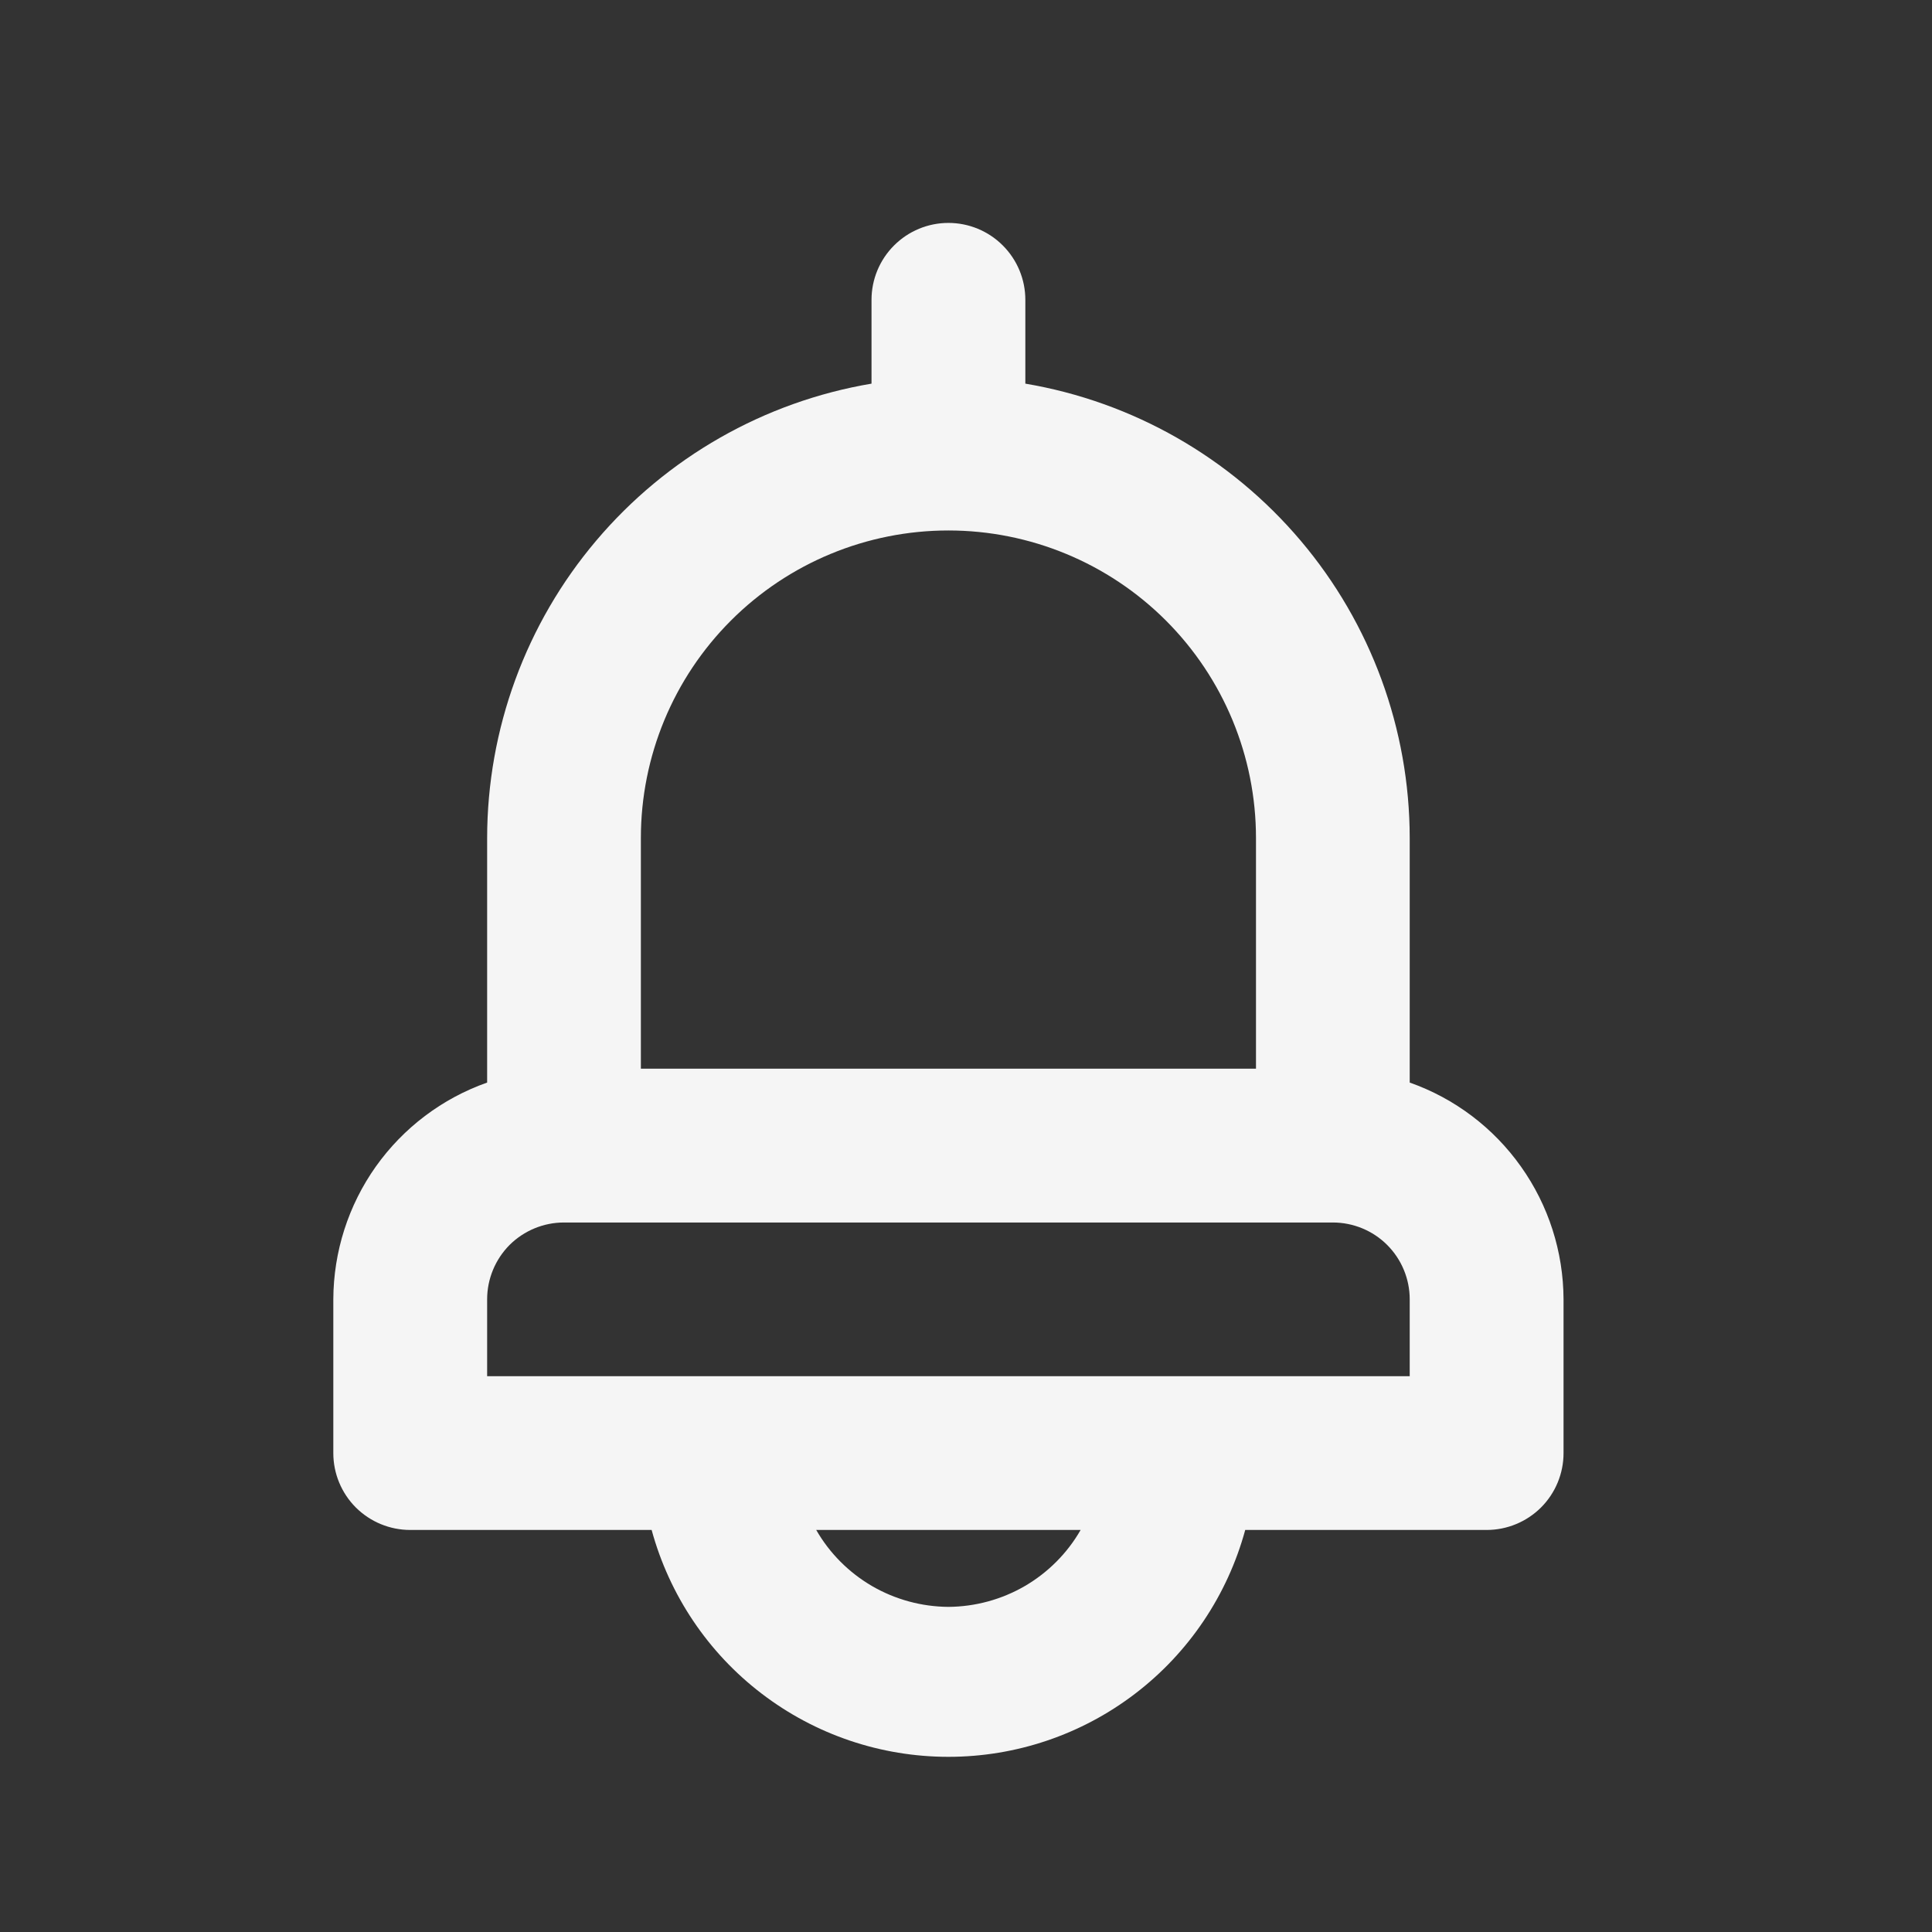 <svg width="21" height="21" viewBox="0 0 21 21" fill="none" xmlns="http://www.w3.org/2000/svg">
<rect x="0" y="0" width="21" height="21" fill="#333333" stroke="none"/>
<path d="M15.323 11.767V9.109C15.322 7.925 14.902 6.779 14.137 5.876C13.372 4.972 12.312 4.367 11.145 4.17V3.259C11.145 3.037 11.057 2.825 10.9 2.668C10.743 2.511 10.531 2.423 10.309 2.423C10.087 2.423 9.875 2.511 9.718 2.668C9.561 2.825 9.473 3.037 9.473 3.259V4.17C8.306 4.367 7.246 4.972 6.481 5.876C5.716 6.779 5.296 7.925 5.295 9.109V11.767C4.807 11.939 4.385 12.258 4.085 12.68C3.786 13.102 3.625 13.606 3.623 14.123V15.795C3.623 16.016 3.711 16.229 3.868 16.386C4.025 16.542 4.237 16.63 4.459 16.63H7.083C7.276 17.338 7.696 17.964 8.279 18.409C8.862 18.855 9.575 19.096 10.309 19.096C11.043 19.096 11.756 18.855 12.339 18.409C12.922 17.964 13.342 17.338 13.535 16.63H16.159C16.381 16.63 16.593 16.542 16.75 16.386C16.907 16.229 16.995 16.016 16.995 15.795V14.123C16.993 13.606 16.832 13.102 16.532 12.68C16.233 12.258 15.811 11.939 15.323 11.767ZM6.966 9.109C6.966 8.222 7.318 7.372 7.945 6.745C8.572 6.118 9.422 5.766 10.309 5.766C11.195 5.766 12.046 6.118 12.673 6.745C13.3 7.372 13.652 8.222 13.652 9.109V11.616H6.966V9.109ZM10.309 17.466C10.017 17.464 9.731 17.386 9.479 17.24C9.227 17.093 9.017 16.883 8.872 16.63H11.746C11.601 16.883 11.391 17.093 11.139 17.24C10.887 17.386 10.601 17.464 10.309 17.466ZM15.323 14.959H5.295V14.123C5.295 13.902 5.383 13.689 5.539 13.532C5.696 13.376 5.909 13.288 6.13 13.288H14.487C14.709 13.288 14.922 13.376 15.078 13.532C15.235 13.689 15.323 13.902 15.323 14.123V14.959Z" fill="#F5F5F5"/>
</svg>
